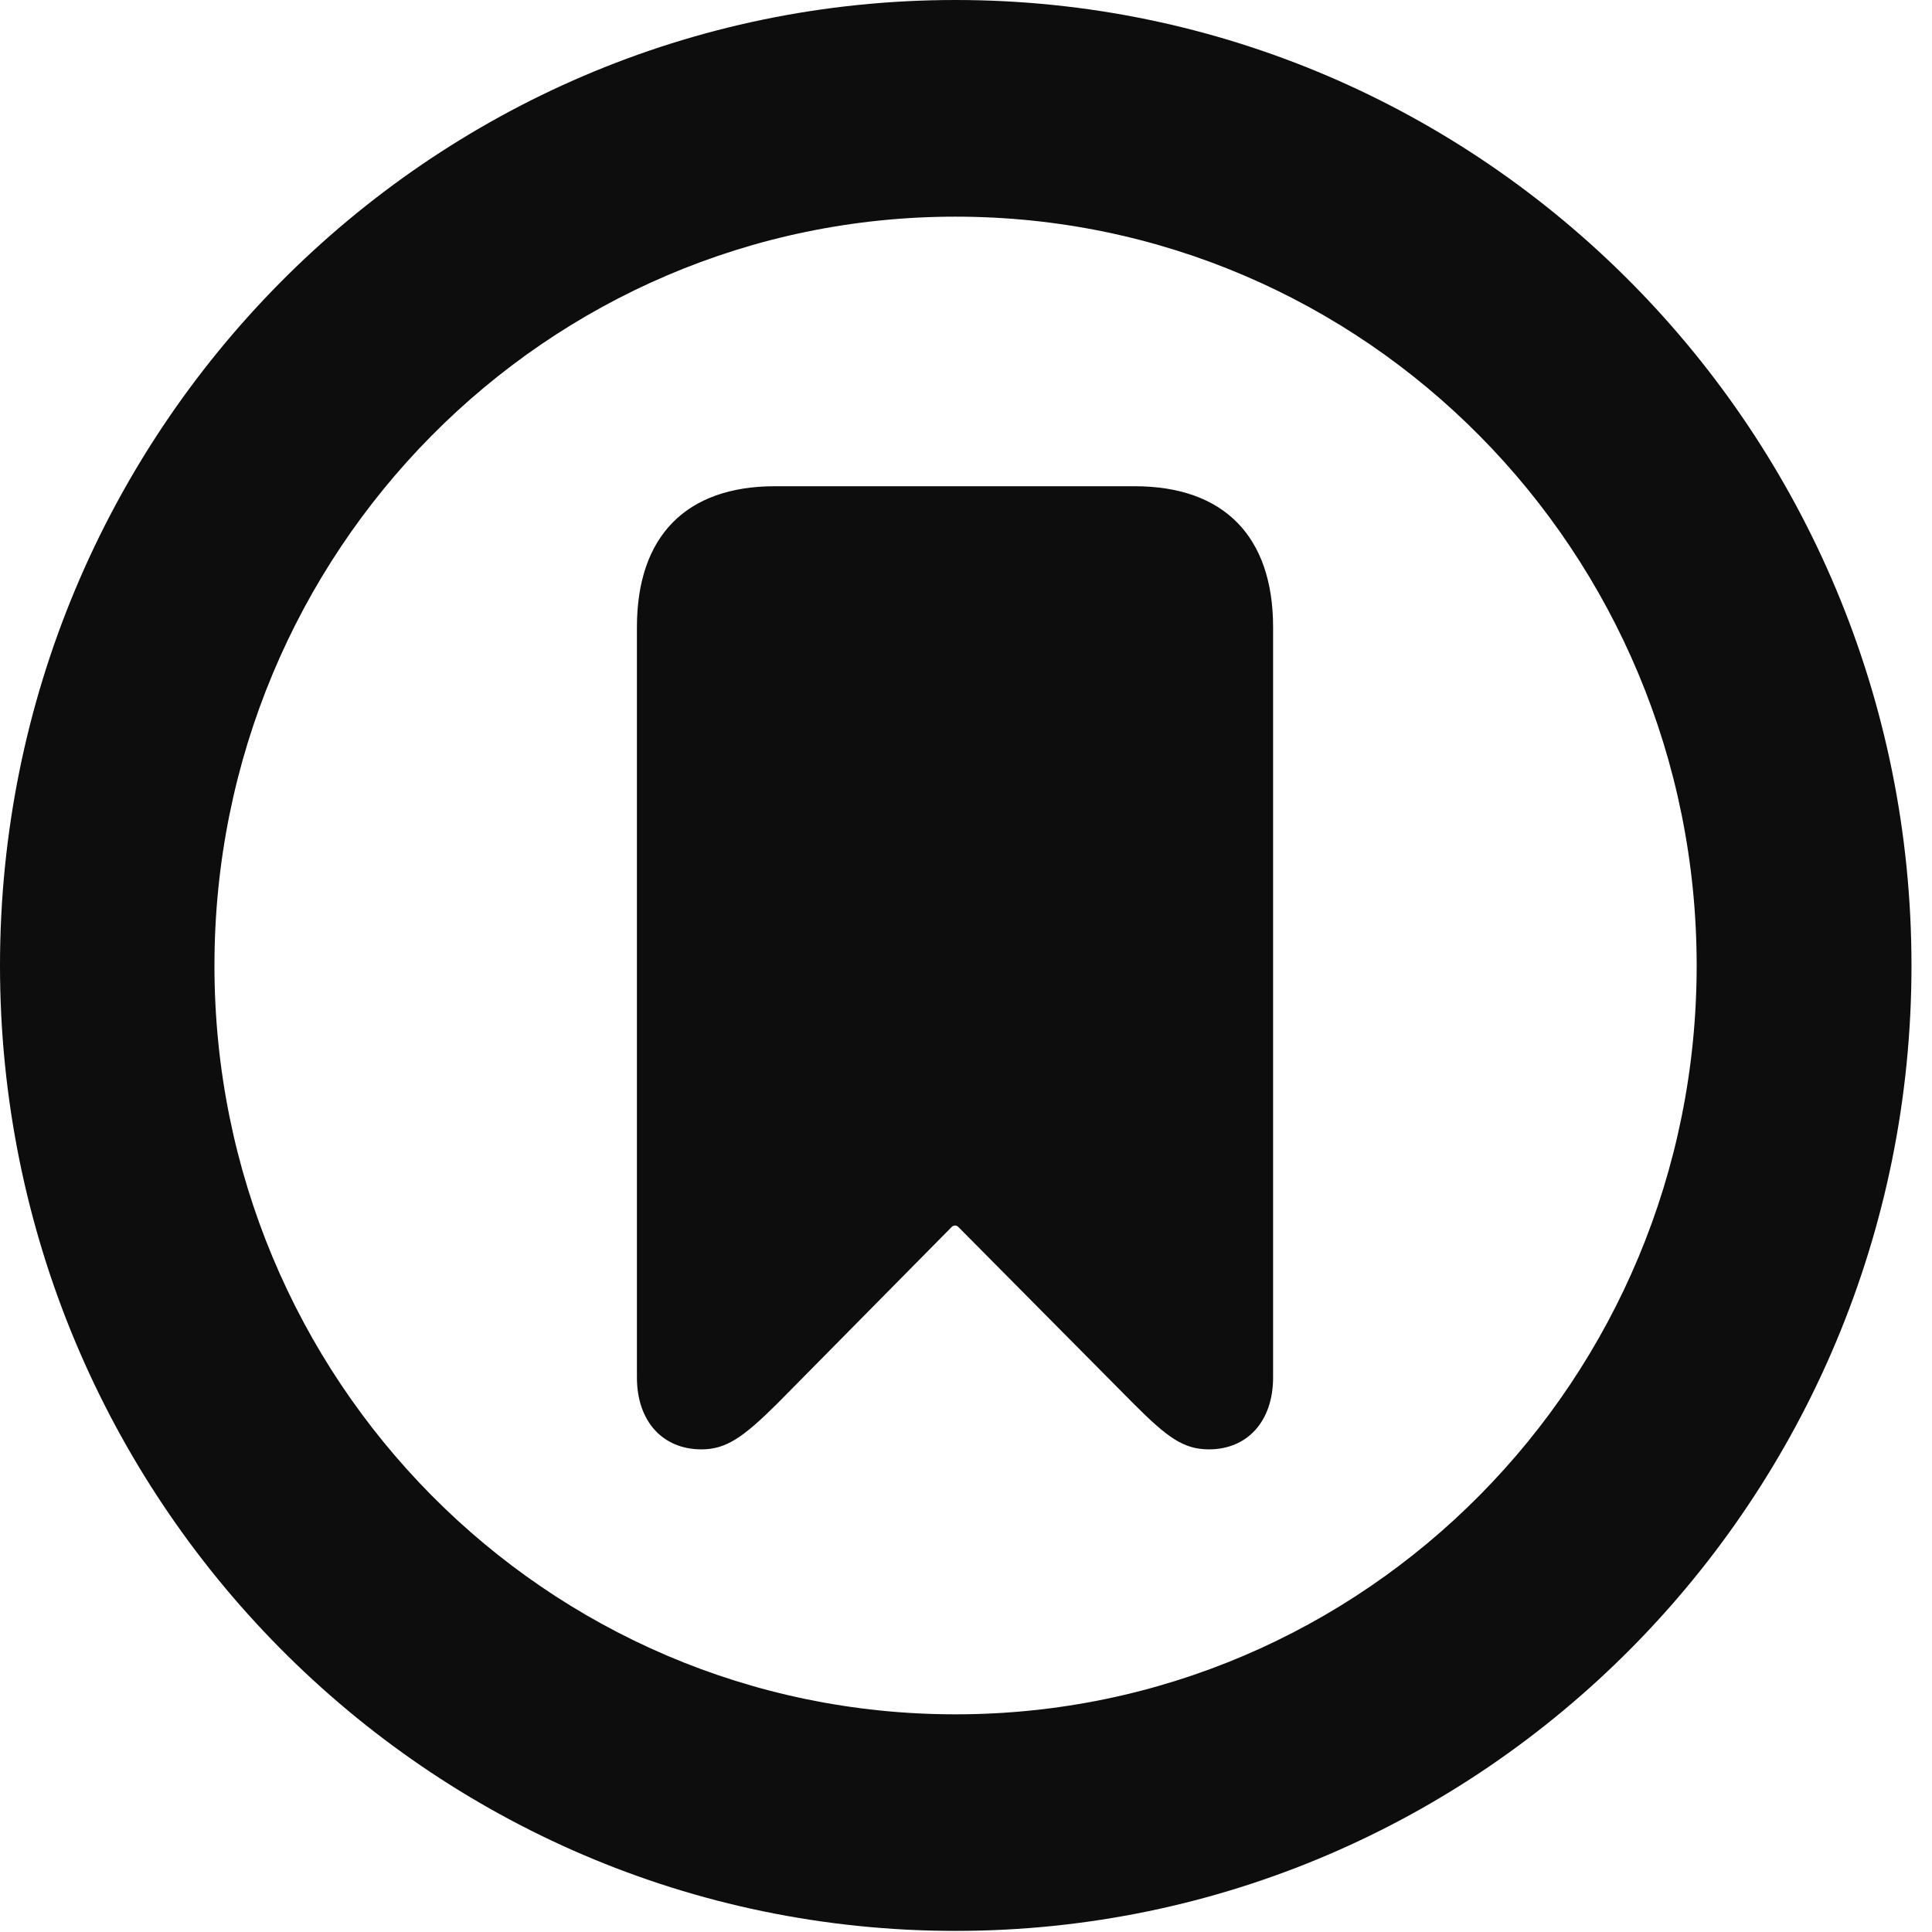 <svg width="21" height="21" viewBox="0 0 21 21" fill="none" xmlns="http://www.w3.org/2000/svg">
<path d="M10.386 20.988C16.123 20.988 20.777 16.287 20.777 10.496C20.777 4.701 16.123 0 10.386 0C4.65 0 0 4.701 0 10.496C0 16.287 4.65 20.988 10.386 20.988ZM10.386 18.634C5.933 18.634 2.331 14.995 2.331 10.496C2.331 5.997 5.933 2.355 10.386 2.355C14.84 2.355 18.442 5.997 18.442 10.496C18.442 14.995 14.84 18.634 10.386 18.634Z" fill="#0D0D0D"/>
<path d="M7.624 15.754C7.894 15.754 8.079 15.622 8.445 15.26L10.34 13.341C10.363 13.314 10.398 13.314 10.421 13.341L12.324 15.26C12.686 15.622 12.863 15.754 13.141 15.754C13.557 15.754 13.838 15.45 13.838 14.972V6.818C13.838 5.83 13.303 5.285 12.332 5.285H8.425C7.455 5.285 6.923 5.83 6.923 6.818V14.972C6.923 15.45 7.204 15.754 7.624 15.754Z" fill="#0D0D0D"/>
</svg>
